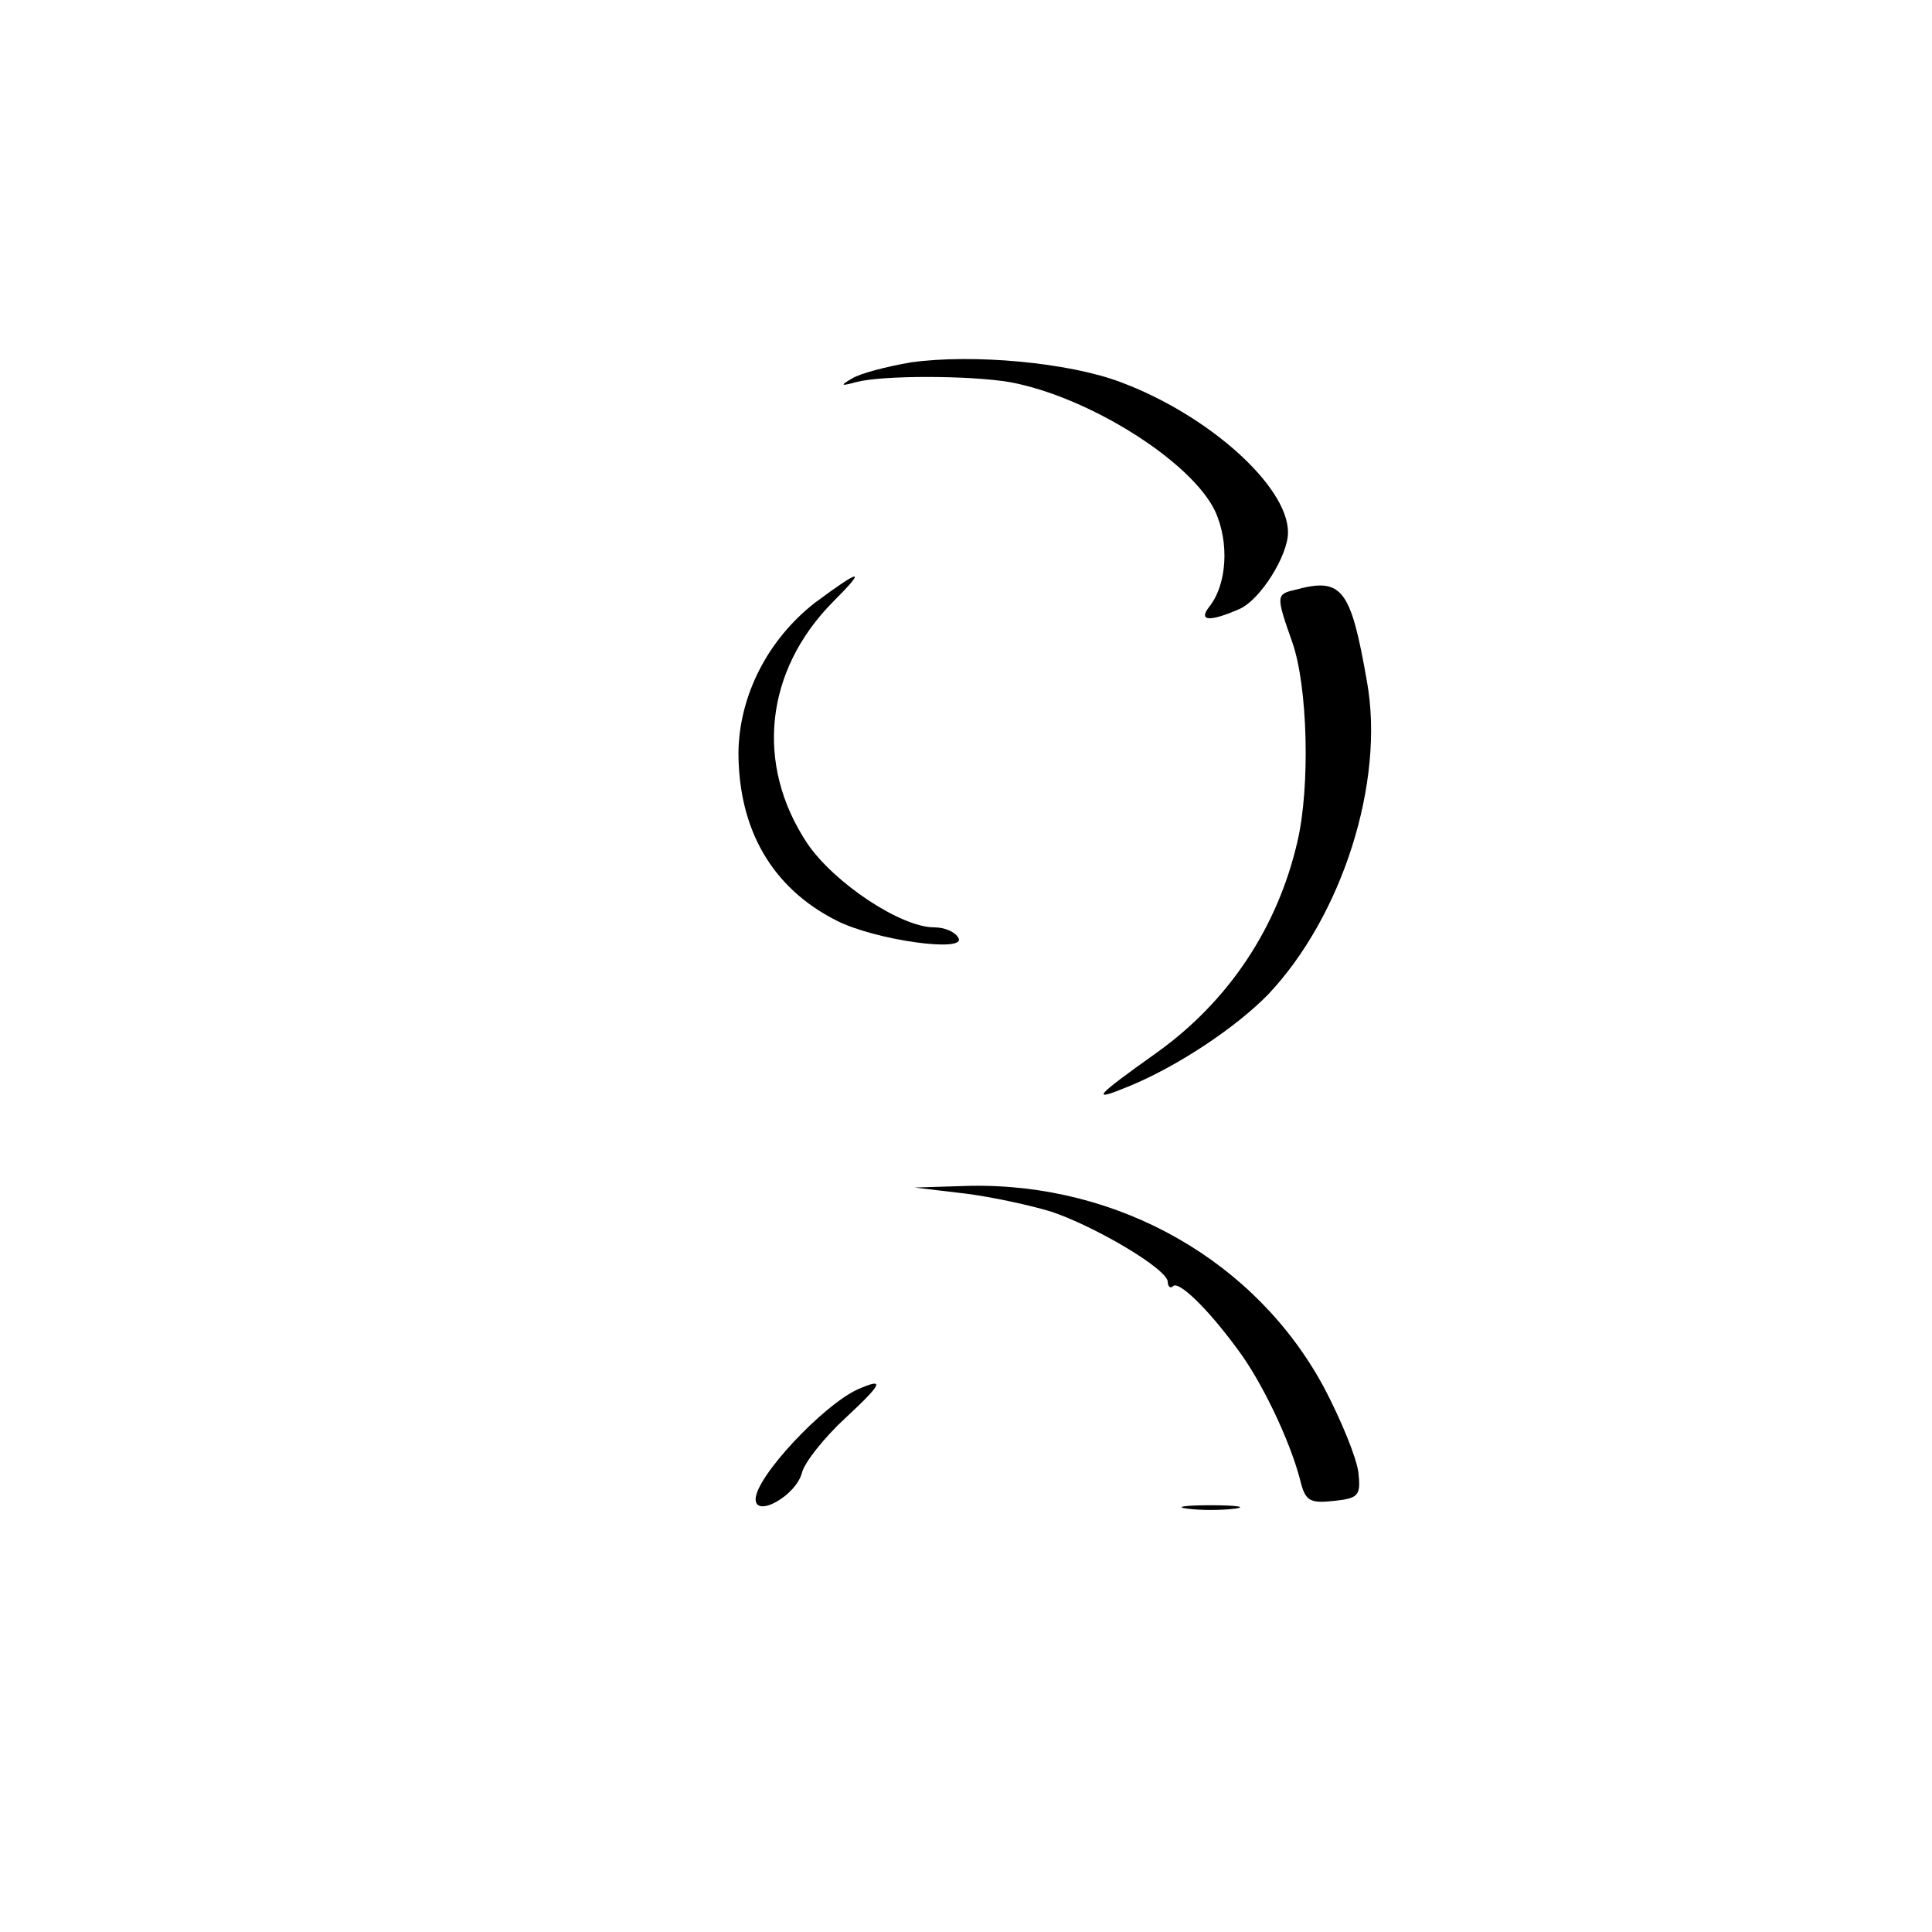 <?xml version="1.0" standalone="no"?>
<!DOCTYPE svg PUBLIC "-//W3C//DTD SVG 20010904//EN"
 "http://www.w3.org/TR/2001/REC-SVG-20010904/DTD/svg10.dtd">
<svg version="1.0" xmlns="http://www.w3.org/2000/svg"
 width="225pt" height="225pt" viewBox="0 0 225 225"
 preserveAspectRatio="xMidYMid meet">

<g transform="translate(0,225) scale(0.1,-0.1)"
fill="#000000" stroke="none">
<path d="M1061 1828 c-29 -5 -60 -13 -69 -19 -14 -8 -13 -9 5 -4 30 8 131 8
179 0 92 -17 211 -92 239 -150 17 -37 14 -86 -7 -112 -13 -17 2 -17 36 -2 24
11 56 62 56 89 0 54 -93 137 -195 175 -61 23 -172 33 -244 23z"/>
<path d="M949 1548 c-55 -43 -88 -108 -89 -174 0 -90 39 -158 114 -196 45 -23
153 -38 142 -20 -4 7 -16 12 -28 12 -39 0 -117 52 -148 98 -61 92 -49 201 30
281 40 40 33 39 -21 -1z"/>
<path d="M1508 1563 c-22 -5 -22 -7 -3 -61 18 -51 21 -168 6 -232 -23 -100
-80 -186 -164 -246 -73 -52 -78 -58 -32 -39 56 23 124 68 162 107 86 91 136
247 115 364 -19 109 -29 122 -84 107z"/>
<path d="M1124 860 c32 -4 77 -14 100 -21 51 -17 136 -67 136 -82 0 -5 3 -8 6
-5 6 7 39 -24 75 -73 28 -37 61 -106 73 -152 6 -25 11 -28 39 -25 29 3 32 6
29 33 -2 17 -20 61 -40 99 -79 147 -238 238 -412 235 l-65 -2 59 -7z"/>
<path d="M999 632 c-40 -18 -119 -102 -119 -128 0 -22 47 4 54 31 3 12 26 41
51 64 43 40 46 47 14 33z"/>
<path d="M1383 493 c15 -2 39 -2 55 0 15 2 2 4 -28 4 -30 0 -43 -2 -27 -4z"/>
</g>
</svg>
